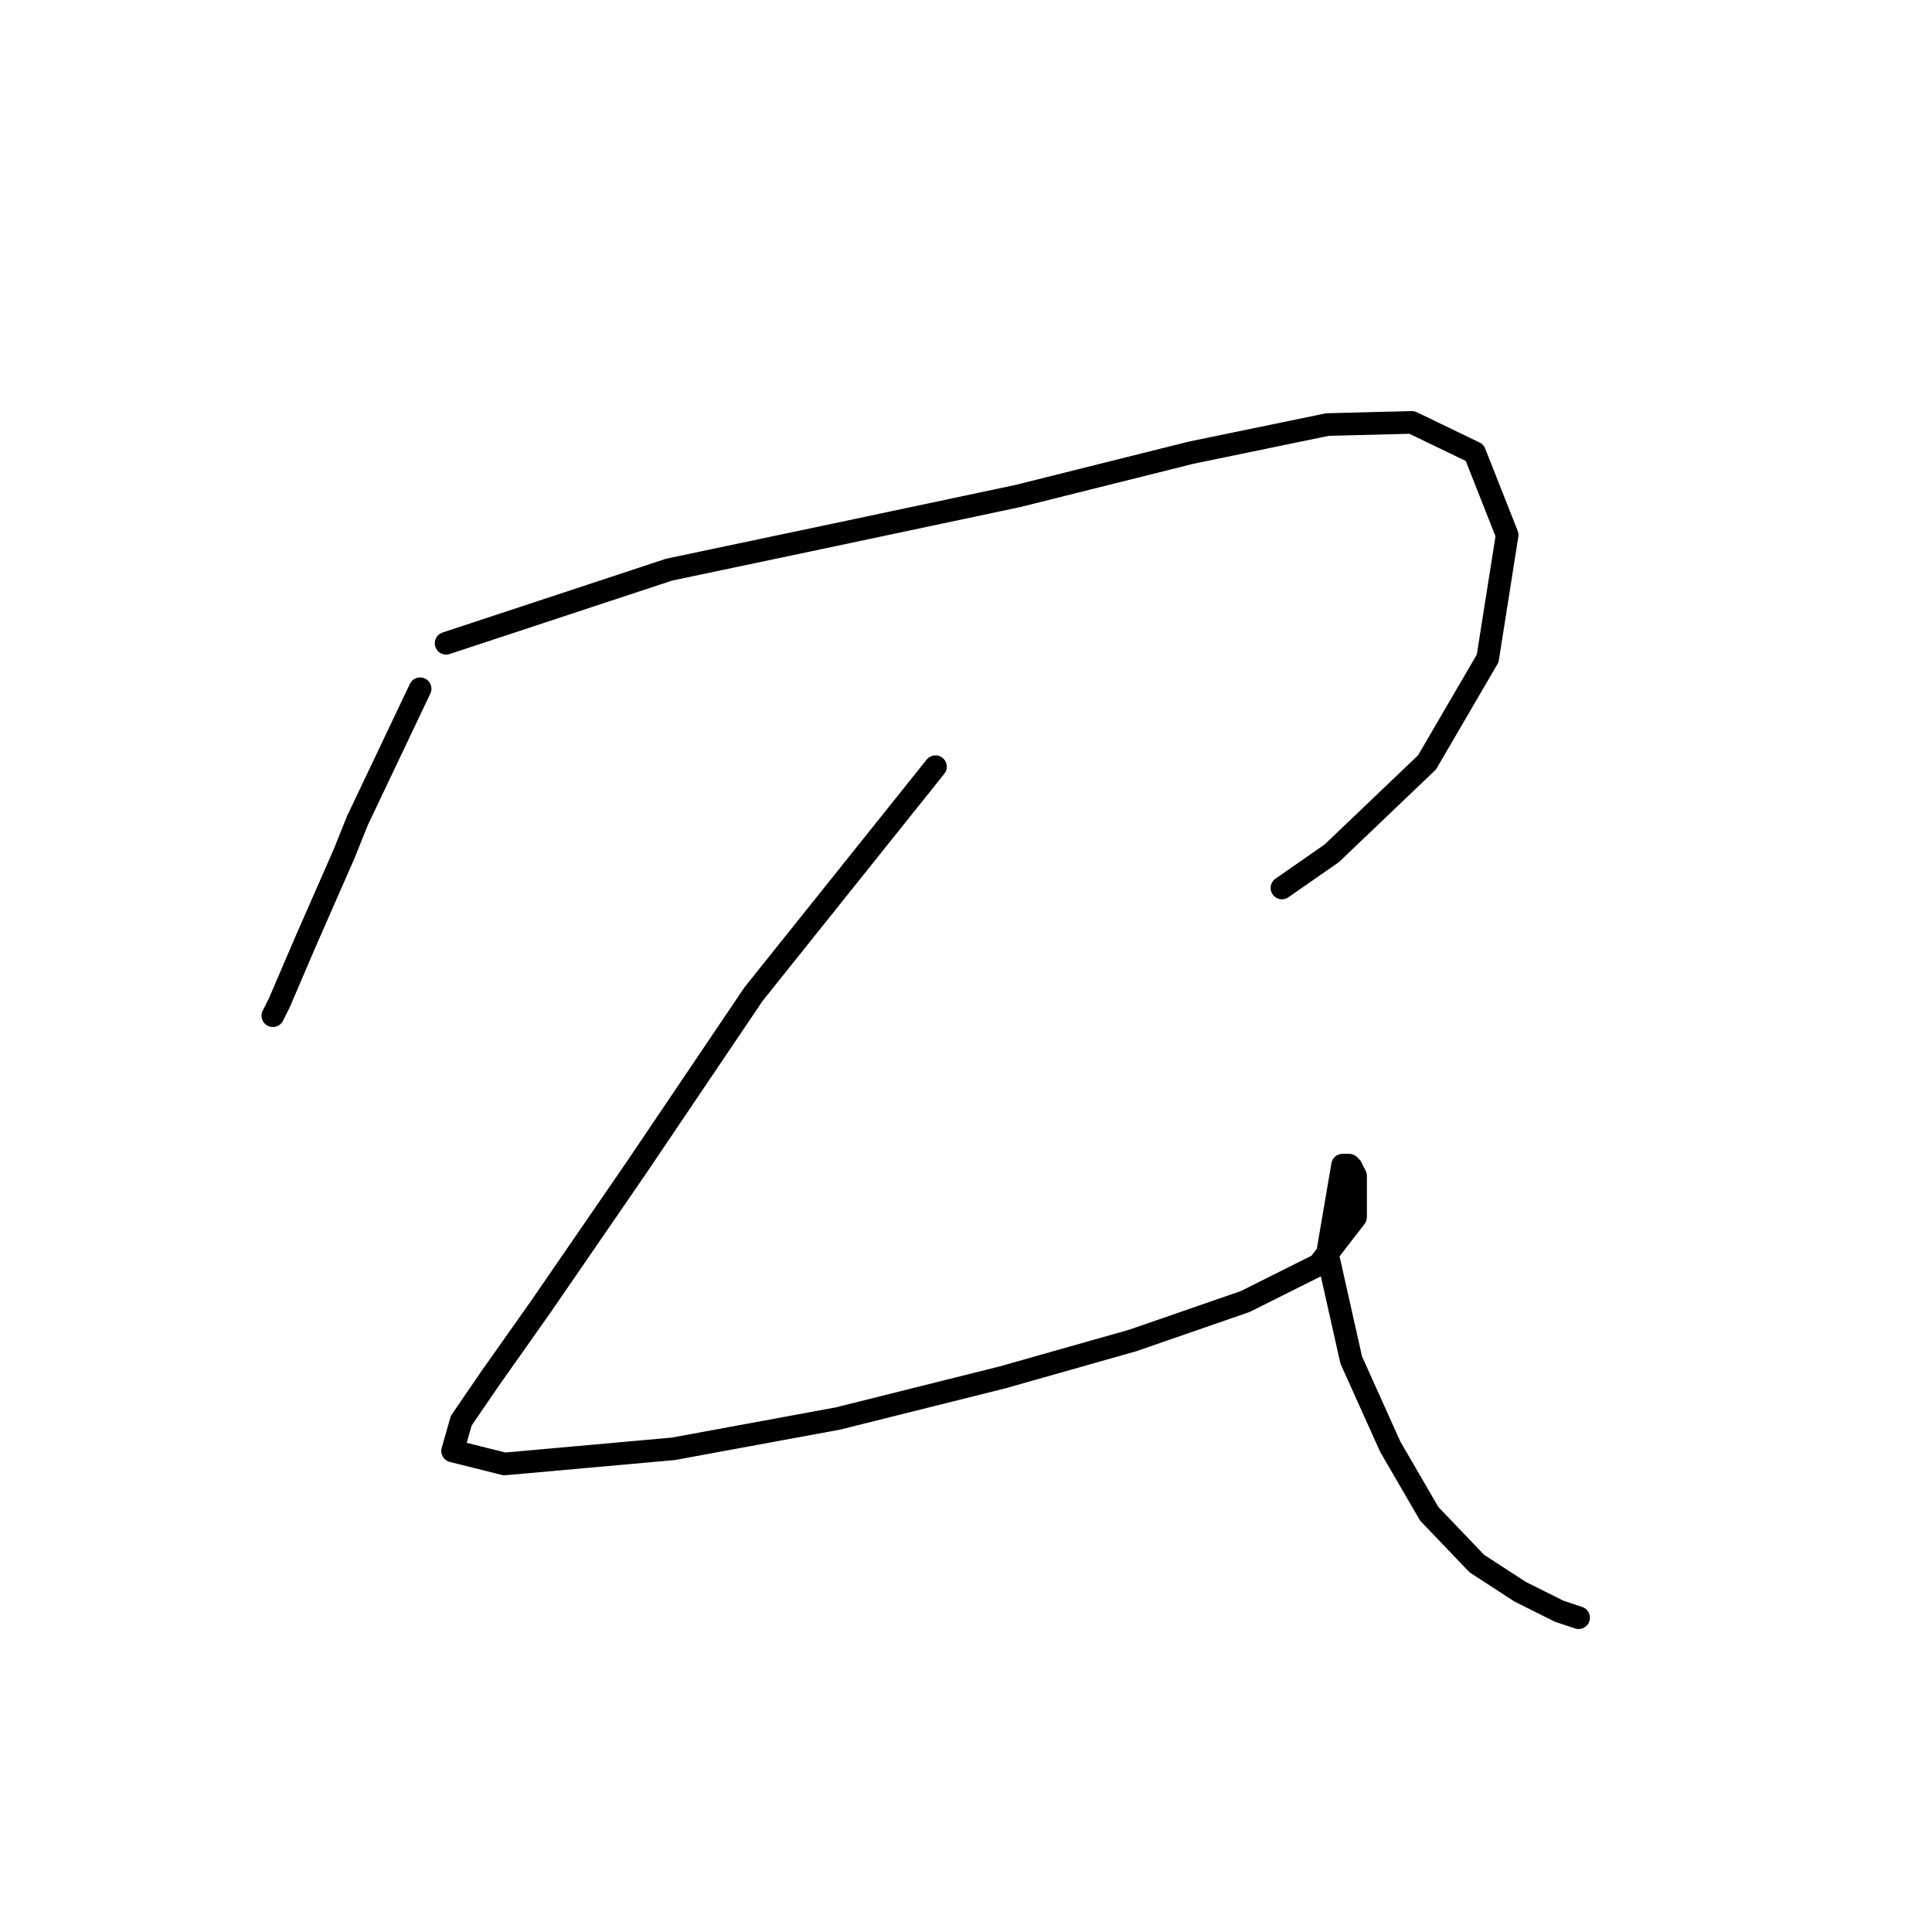 <?xml version="1.0" standalone="no"?>
    <svg width="256" height="256" xmlns="http://www.w3.org/2000/svg" version="1.1">
    <polyline stroke="black" stroke-width="3" stroke-linecap="round" fill="transparent" stroke-linejoin="round" points="55.667 91.262 47.346 108.765 45.625 113.069 40.46 124.833 37.017 132.867 36.156 134.588 36.156 134.588 " />
        <polyline stroke="black" stroke-width="3" stroke-linecap="round" fill="transparent" stroke-linejoin="round" points="59.111 85.237 88.664 75.481 110.471 70.89 134.859 65.725 157.814 59.987 175.89 56.257 187.08 55.97 195.401 59.987 199.705 70.89 197.123 87.245 189.089 101.018 176.464 113.069 169.865 117.659 169.865 117.659 " />
        <polyline stroke="black" stroke-width="3" stroke-linecap="round" fill="transparent" stroke-linejoin="round" points="123.956 101.592 99.854 131.719 84.36 154.673 71.735 173.037 64.849 182.792 61.119 188.244 59.971 192.261 66.858 193.982 89.238 191.974 111.044 187.957 132.851 182.505 150.067 177.627 164.987 172.463 174.742 167.585 179.62 161.273 179.62 155.821 179.046 154.673 178.76 154.386 177.899 154.386 175.89 166.15 179.046 180.21 184.211 191.687 189.376 200.582 195.688 207.181 201.427 210.911 206.592 213.493 209.174 214.354 209.174 214.354 " />
        </svg>